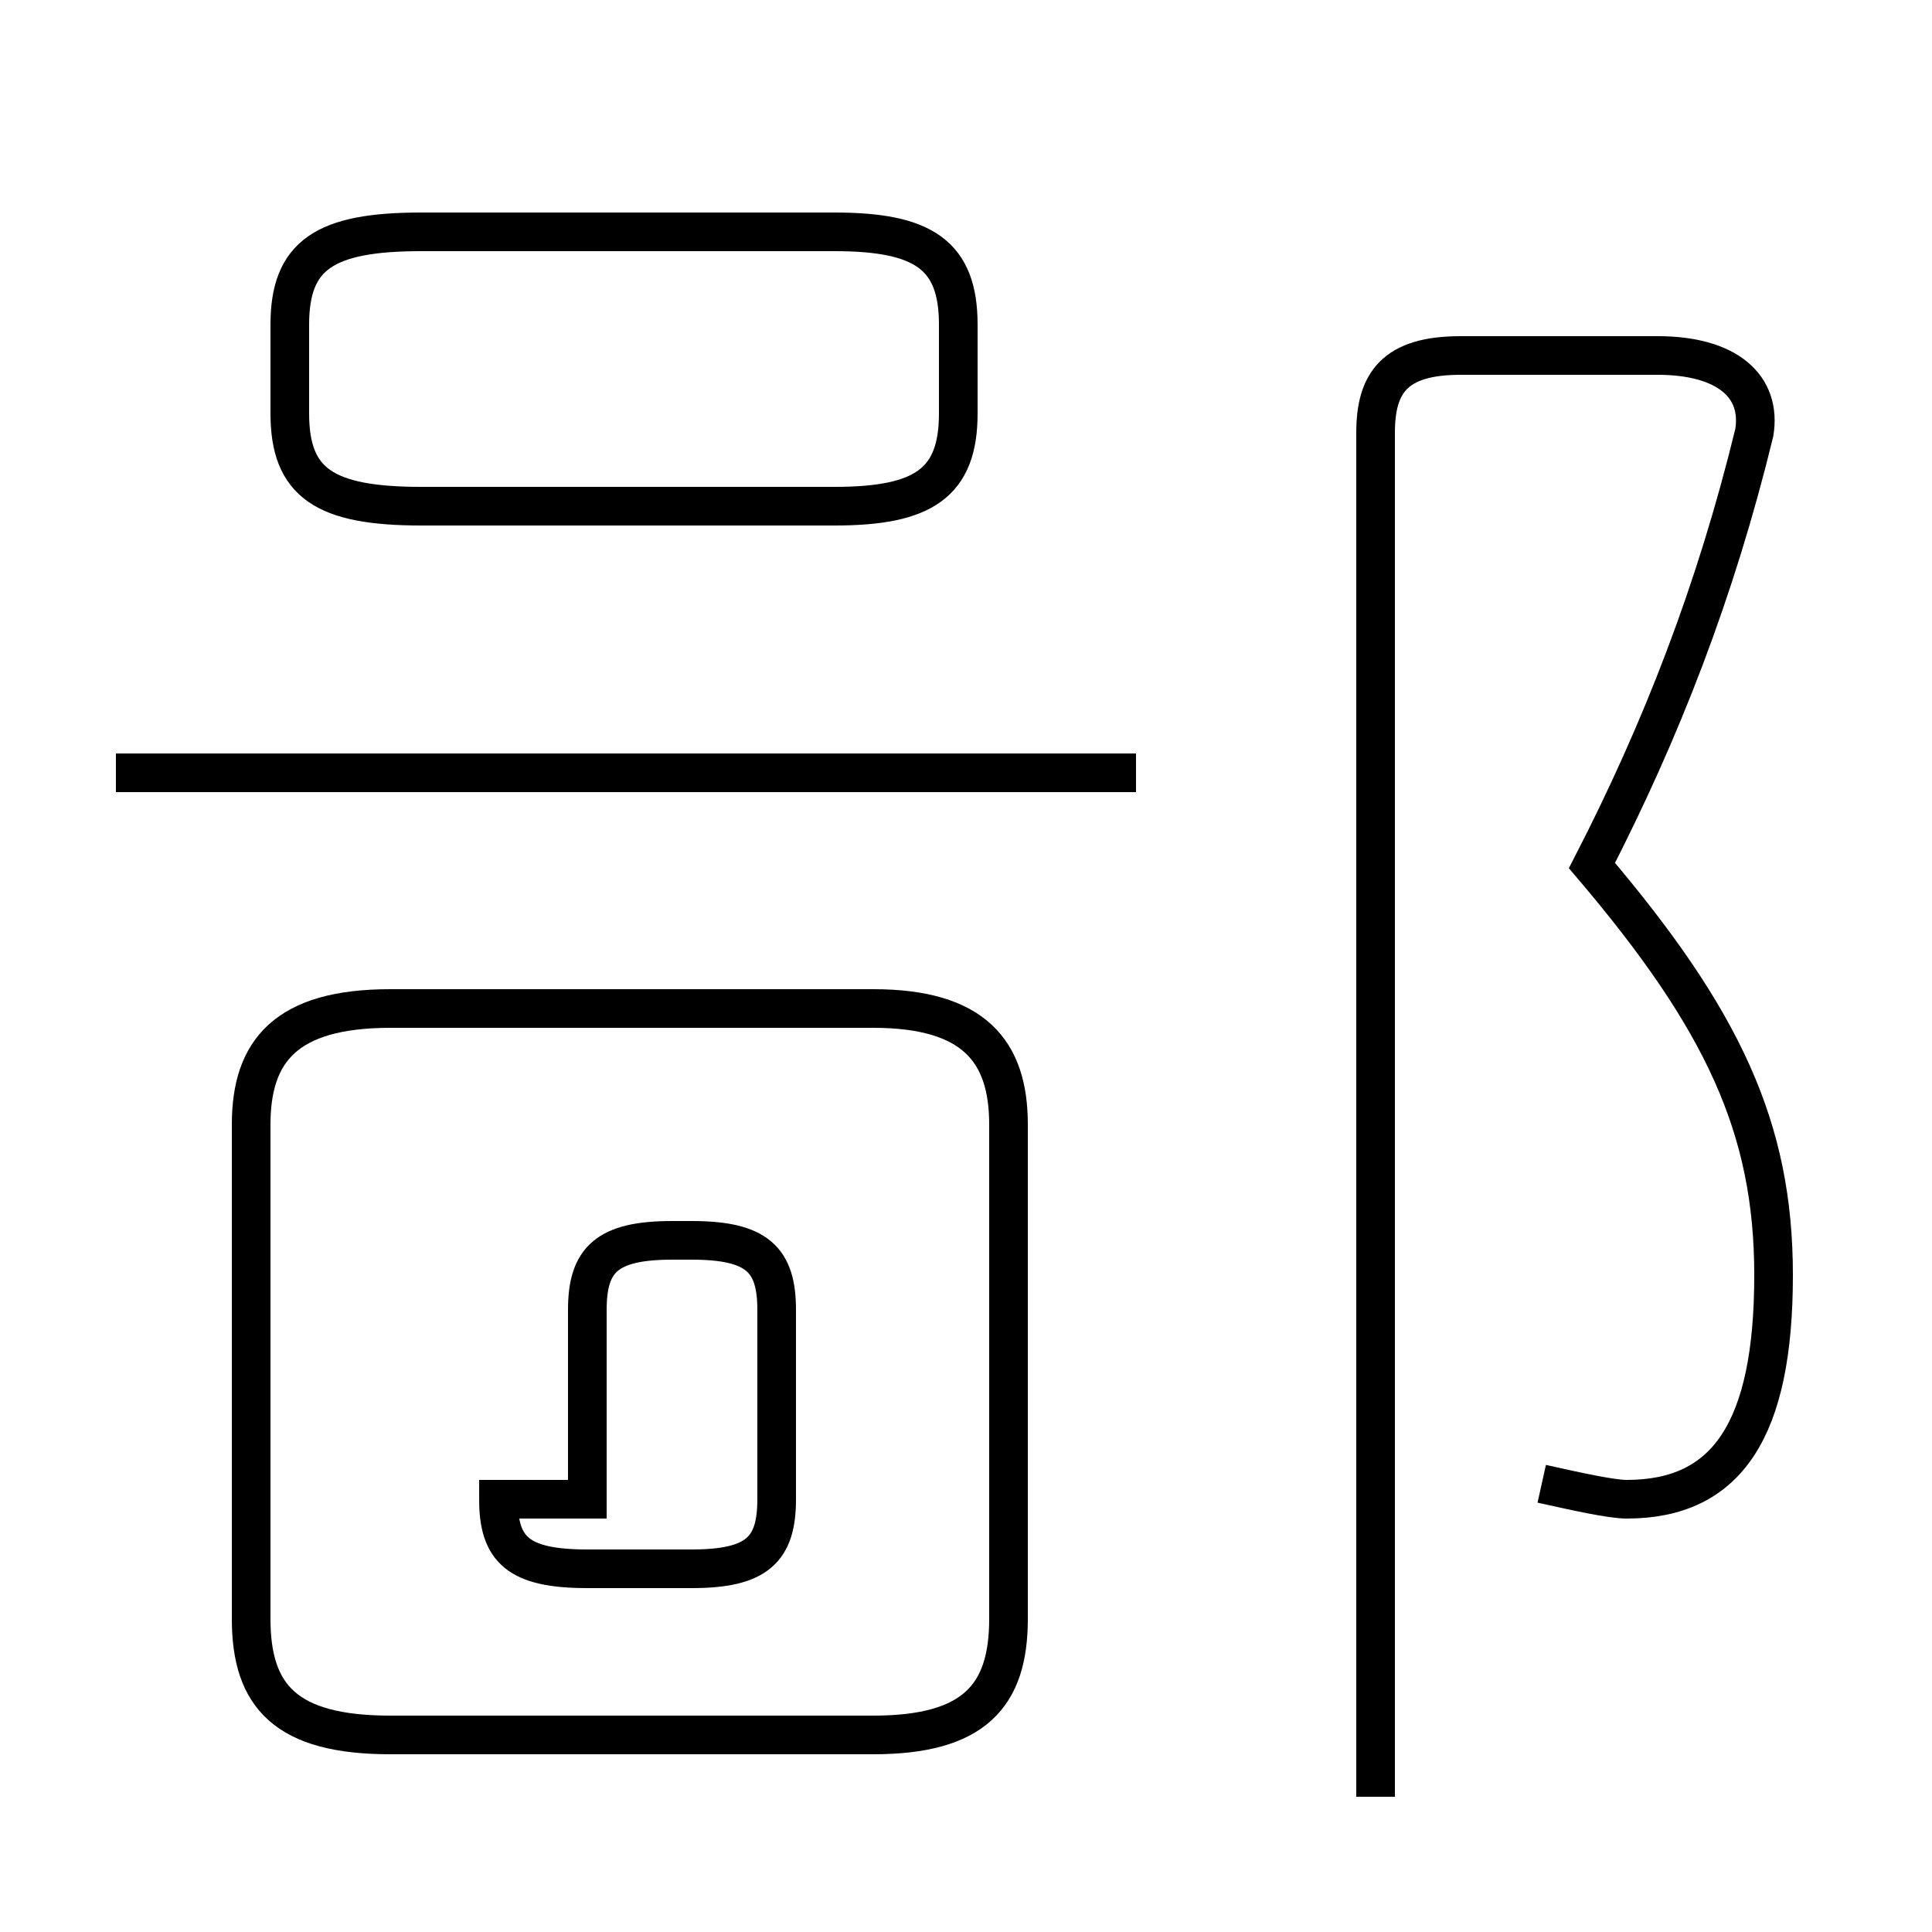 <?xml version='1.0' encoding='utf8'?>
<svg viewBox="0.0 -44.0 50.0 50.0" version="1.1" xmlns="http://www.w3.org/2000/svg">
<rect x="0.0" y="-44.0" width="50.0" height="50.0" fill="#808080" stroke="none"/>
<rect x="-1000" y="-1000" width="2000" height="2000" stroke="white" fill="white"/>
<g style="fill:none; stroke:#000000;  stroke-width:1">
<path d="M 29.4 24.0 L 3.0 24.0 M 21.6 30.9 L 10.9 30.9 C 8.4 30.9 7.5 31.5 7.5 33.3 L 7.5 35.6 C 7.5 37.4 8.4 38.0 10.9 38.0 L 21.6 38.0 C 23.9 38.0 24.8 37.4 24.8 35.6 L 24.8 33.3 C 24.8 31.5 23.9 30.9 21.6 30.9 Z M 15.2 5.2 L 15.2 10.1 C 15.2 11.4 15.7 11.9 17.4 11.9 L 17.9 11.9 C 19.6 11.9 20.1 11.4 20.1 10.1 L 20.1 5.2 C 20.1 3.9 19.6 3.4 17.9 3.4 L 15.2 3.4 C 13.4 3.4 12.9 3.9 12.9 5.2 Z M 10.1 -0.9 L 22.6 -0.9 C 25.2 -0.9 26.1 0.1 26.1 2.1 L 26.1 14.9 C 26.1 16.8 25.2 17.9 22.6 17.9 L 10.1 17.9 C 7.4 17.9 6.5 16.8 6.5 14.9 L 6.5 2.1 C 6.5 0.1 7.4 -0.9 10.1 -0.9 Z M 39.9 5.6 C 40.8 5.4 41.7 5.2 42.1 5.2 C 44.7 5.2 45.9 7.0 45.9 11.0 C 45.9 14.8 44.6 17.6 41.2 21.6 C 43.0 25.1 44.4 28.7 45.4 32.8 C 45.6 34.0 44.7 34.8 42.9 34.8 L 37.8 34.8 C 36.1 34.8 35.6 34.1 35.6 32.8 L 35.6 -2.5 " transform="scale(1, -1)" />
</g>
</svg>